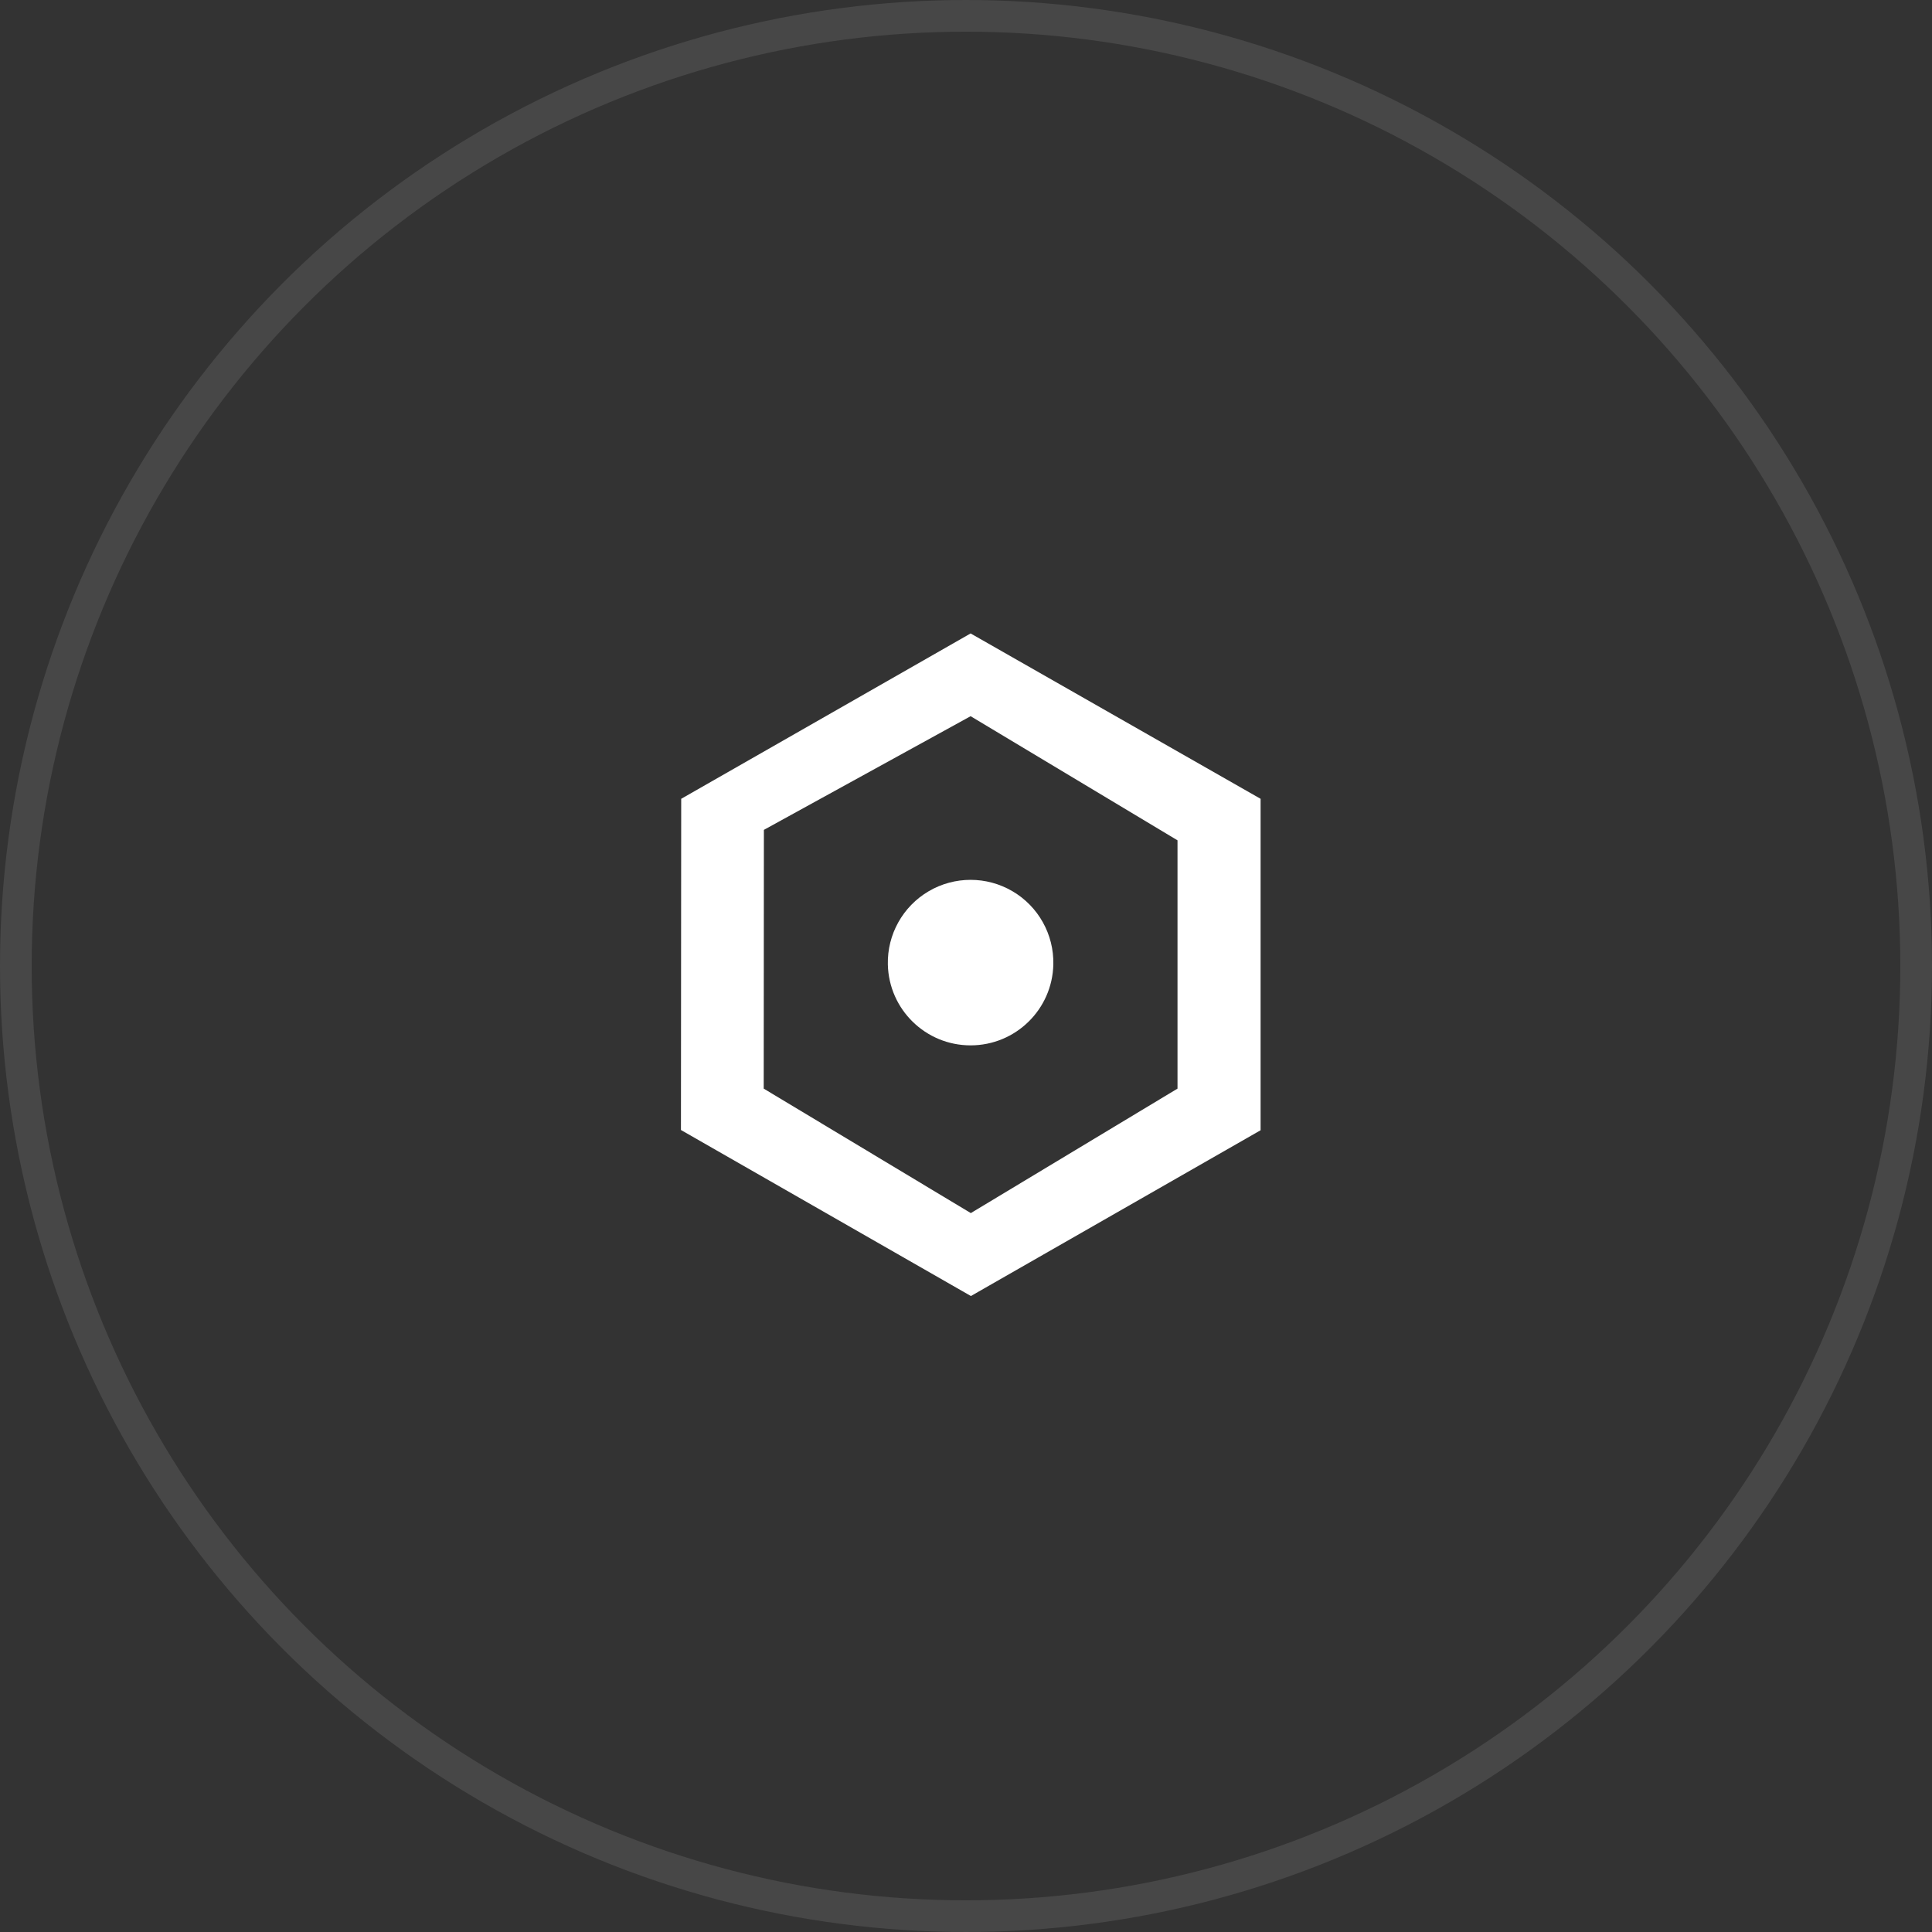 <?xml version="1.0" encoding="UTF-8"?>
<svg width="122px" height="122px" viewBox="0 0 122 122" version="1.1" xmlns="http://www.w3.org/2000/svg" xmlns:xlink="http://www.w3.org/1999/xlink">
    <rect x="0" y="0" width="122" height="122" fill="#333333" stroke="none"/>
    <!-- Generator: Sketch 57.1 (83088) - https://sketch.com -->
    <title>For 2</title>
    <desc>Created with Sketch.</desc>
    <g id="页面-1" stroke="none" stroke-width="1" fill="none" fill-rule="evenodd">
        <g id="ONT-ID-Black" transform="translate(-899, -2755)">
            <g id="For-2" transform="translate(900, 2756)">
                <g id="fuwushangzhibiaopeizhi备份-2" transform="translate(42, 39)" fill="#FFFFFF" fill-rule="nonzero">
                    <path d="M18.31,41.84 L0,31.356 L0.016,10.442 L18.291,2.84217094e-14 L36.603,10.442 L36.603,31.372 L18.31,41.84 L18.31,41.84 Z M31.356,13.065 L18.291,5.226 L5.237,12.404 L5.226,28.743 L18.304,36.603 L31.356,28.743 L31.356,13.065 Z M13.065,20.904 C13.022,19.01 14.008,17.241 15.642,16.28 C17.276,15.32 19.301,15.32 20.935,16.279 C22.57,17.238 23.557,19.007 23.515,20.902 C23.452,23.742 21.132,26.011 18.291,26.012 C15.45,26.013 13.129,23.744 13.065,20.904 L13.065,20.904 Z" id="形状"></path>
                </g>
                <circle id="椭圆形备份-3" stroke="#FFFFFF" stroke-width="2" opacity="0.1" cx="60" cy="60" r="60"></circle>
            </g>
        </g>
    </g>
</svg>
